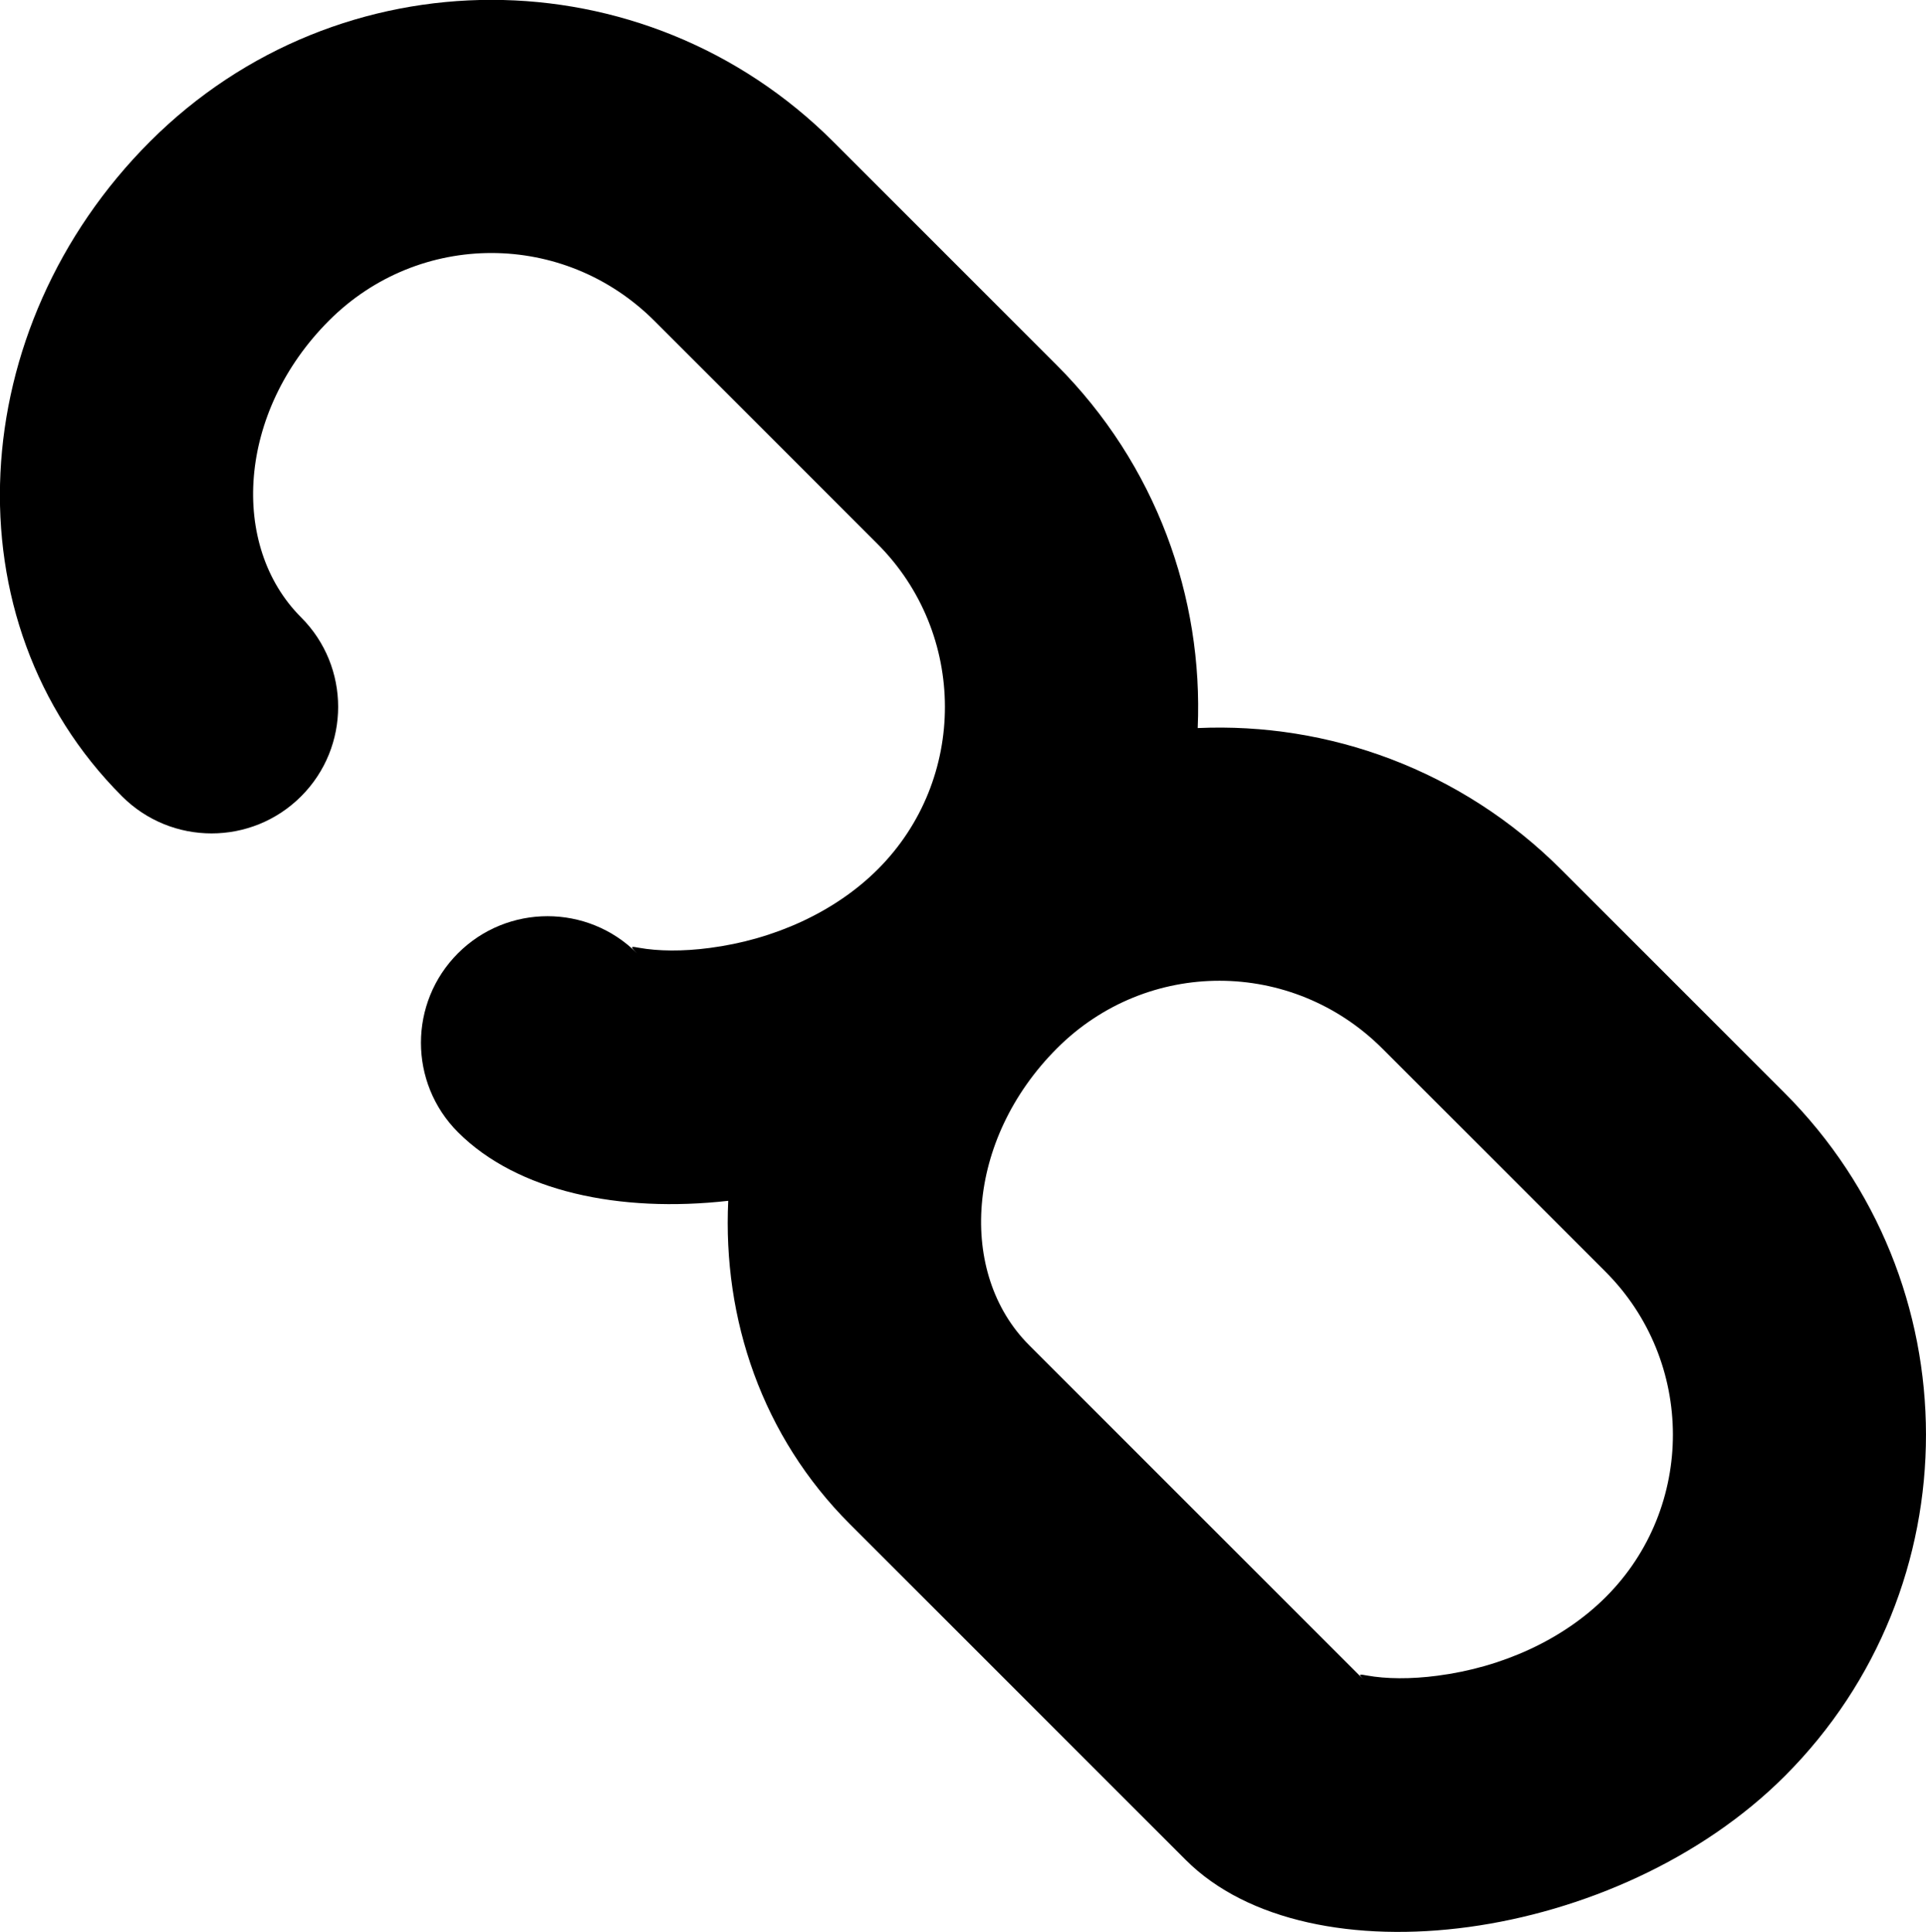<svg width="15.215" height="15.264" version="1.1" viewBox="0 0 15.215 15.264" xmlns="http://www.w3.org/2000/svg">
 <title>Combined Shape</title>
 <desc>Created with Sketch.</desc>
 <g id="02-Model-card" transform="translate(-.511 -.579)">
  <g transform="translate(-629,-2520)" >
   <g id="content" transform="translate(131,40)">
    <g id="contact" transform="translate(59,2184)">
     <g transform="translate(0,78)">
      <g id="info" transform="translate(335)">
       <g transform="translate(40,197)">
        <path id="Combined-Shape" transform="rotate(-45 72.154 29.154)" d="m69.466 29.17c-0.676-0.539-1.127-1.23-1.127-1.893 0-0.552 0.448-1 1-1 0.552 0 1 0.448 1 1 0-0.084 0.005-0.072 0.042-0.019 0.086 0.124 0.223 0.265 0.393 0.395 0.405 0.312 0.9 0.5 1.38 0.5 1 0 1.815-0.816 1.815-1.821v-2.489c0-1.012-0.809-1.821-1.815-1.821-1.025 0-1.815 0.702-1.815 1.502 0 0.552-0.448 1-1 1-0.552 0-1-0.448-1-1 0-1.961 1.735-3.502 3.815-3.502 2.11 0 3.815 1.704 3.815 3.821v2.489c0 1.115-0.478 2.12-1.24 2.819 0.763 0.698 1.24 1.703 1.24 2.824v2.489c0 2.109-1.71 3.821-3.815 3.821-1.869 0-3.815-1.499-3.815-2.877v-3.753c0-0.98 0.433-1.855 1.127-2.486zm0.874 2.486v3.753c0-0.084 0.005-0.072 0.042-0.019 0.086 0.124 0.223 0.265 0.393 0.395 0.405 0.312 0.9 0.5 1.38 0.5 1 0 1.815-0.816 1.815-1.821v-2.489c0-1.012-0.809-1.821-1.815-1.821-1.025 0-1.815 0.702-1.815 1.502z"/>
       </g>
      </g>
     </g>
    </g>
   </g>
  </g>
 </g>
</svg>
